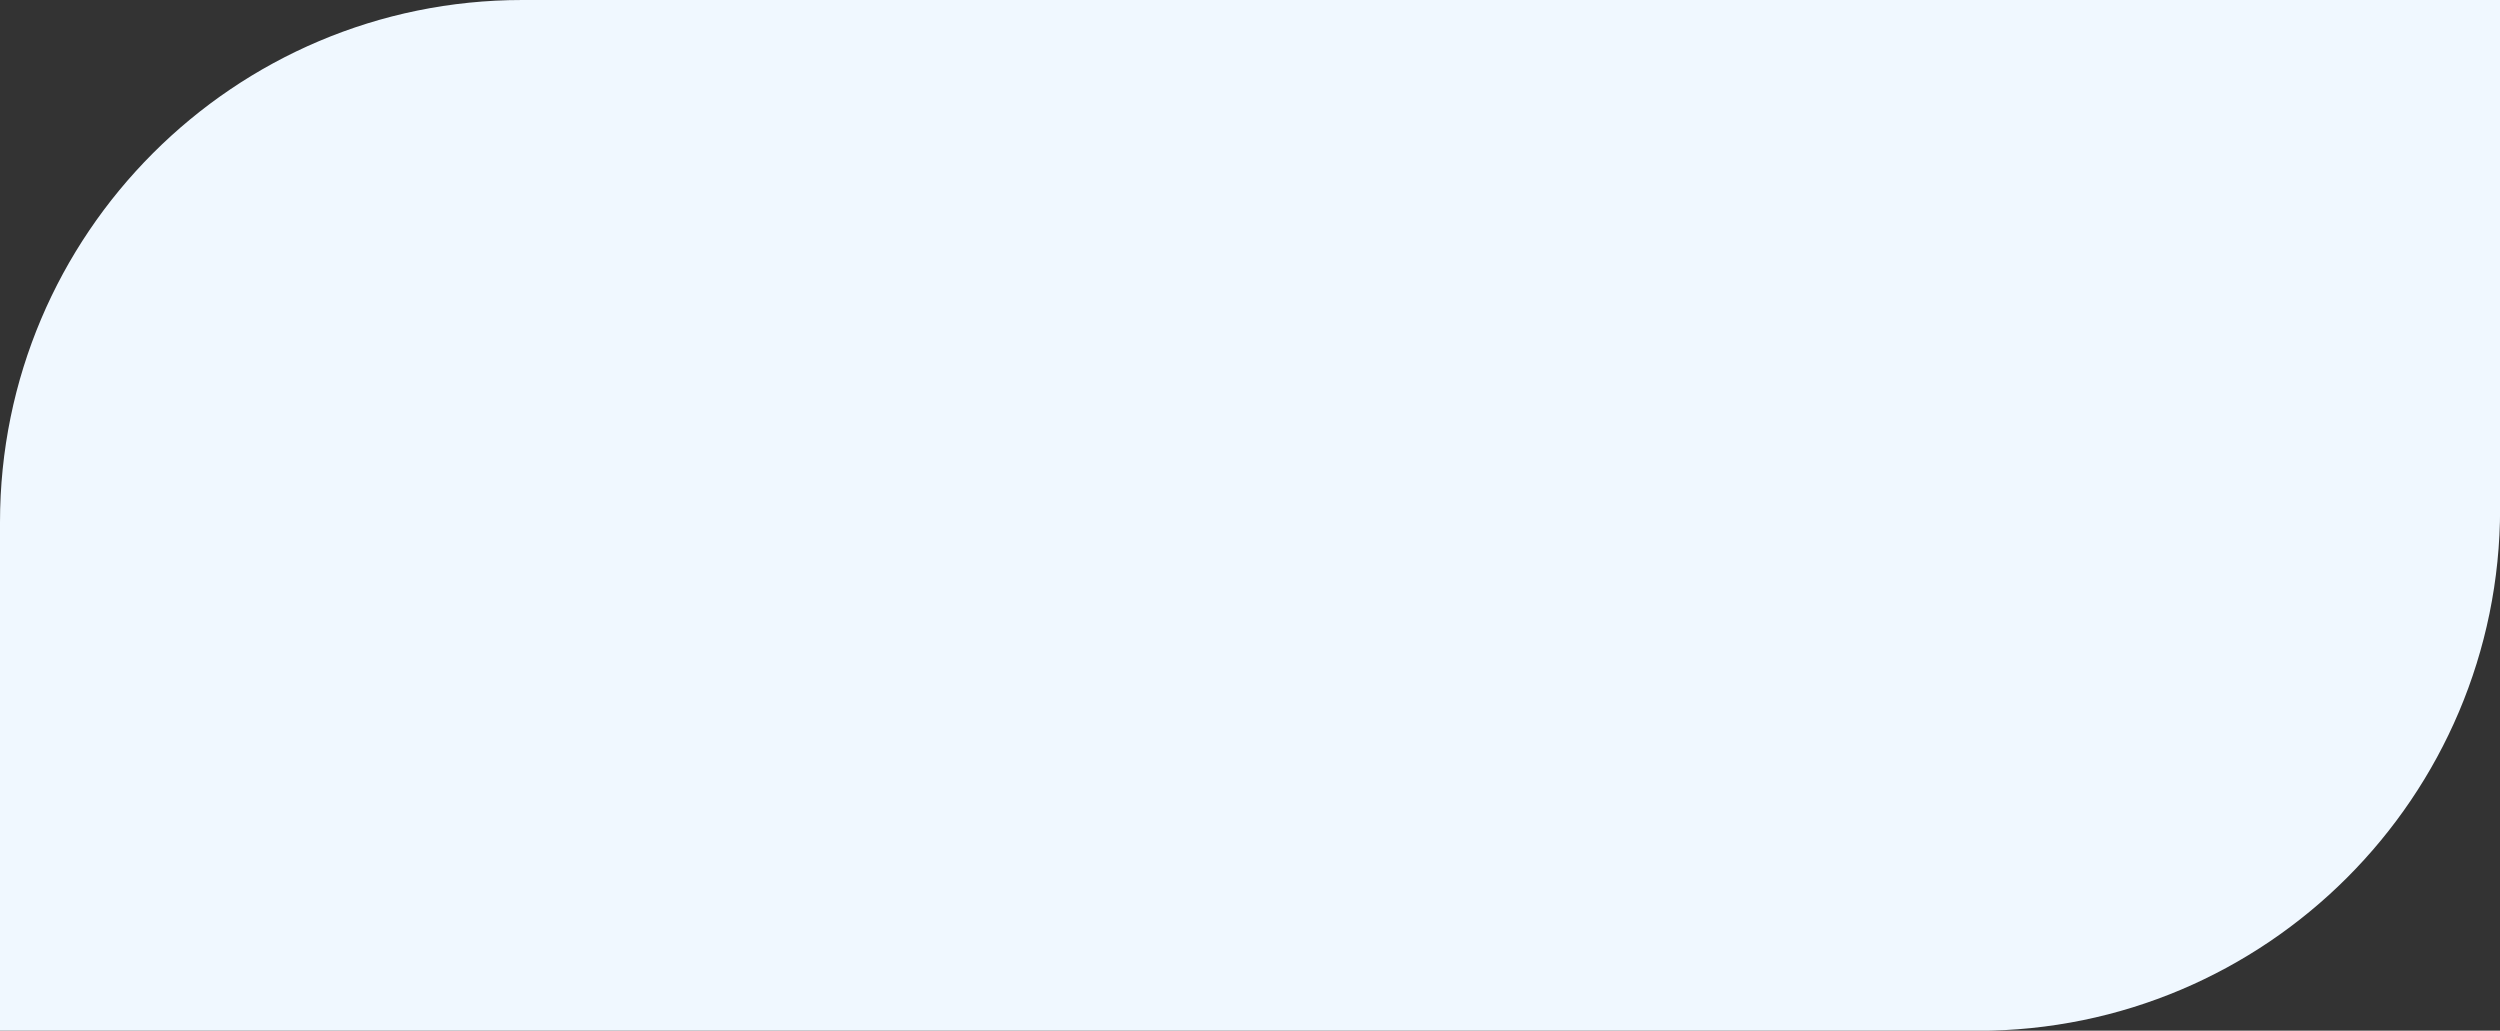 <?xml version="1.0" encoding="UTF-8"?>
<svg id="Capa_2" data-name="Capa 2" xmlns="http://www.w3.org/2000/svg" viewBox="0 0 246.17 101.49">
  <rect x="0" y="0" width="246.17" height="101.49" fill="#333333" stroke="none"/>
  <defs>
    <style>
      .cls-1 {
        fill: #f0f8ff;
        stroke-width: 0px;
      }
    </style>
  </defs>
  <g id="Capa_1-2" data-name="Capa 1">
    <path class="cls-1" d="m51.44,0h194.74v50.06c0,28.39-23.05,51.44-51.44,51.44H0v-50.06C0,23.05,23.05,0,51.44,0Z"/>
  </g>
</svg>